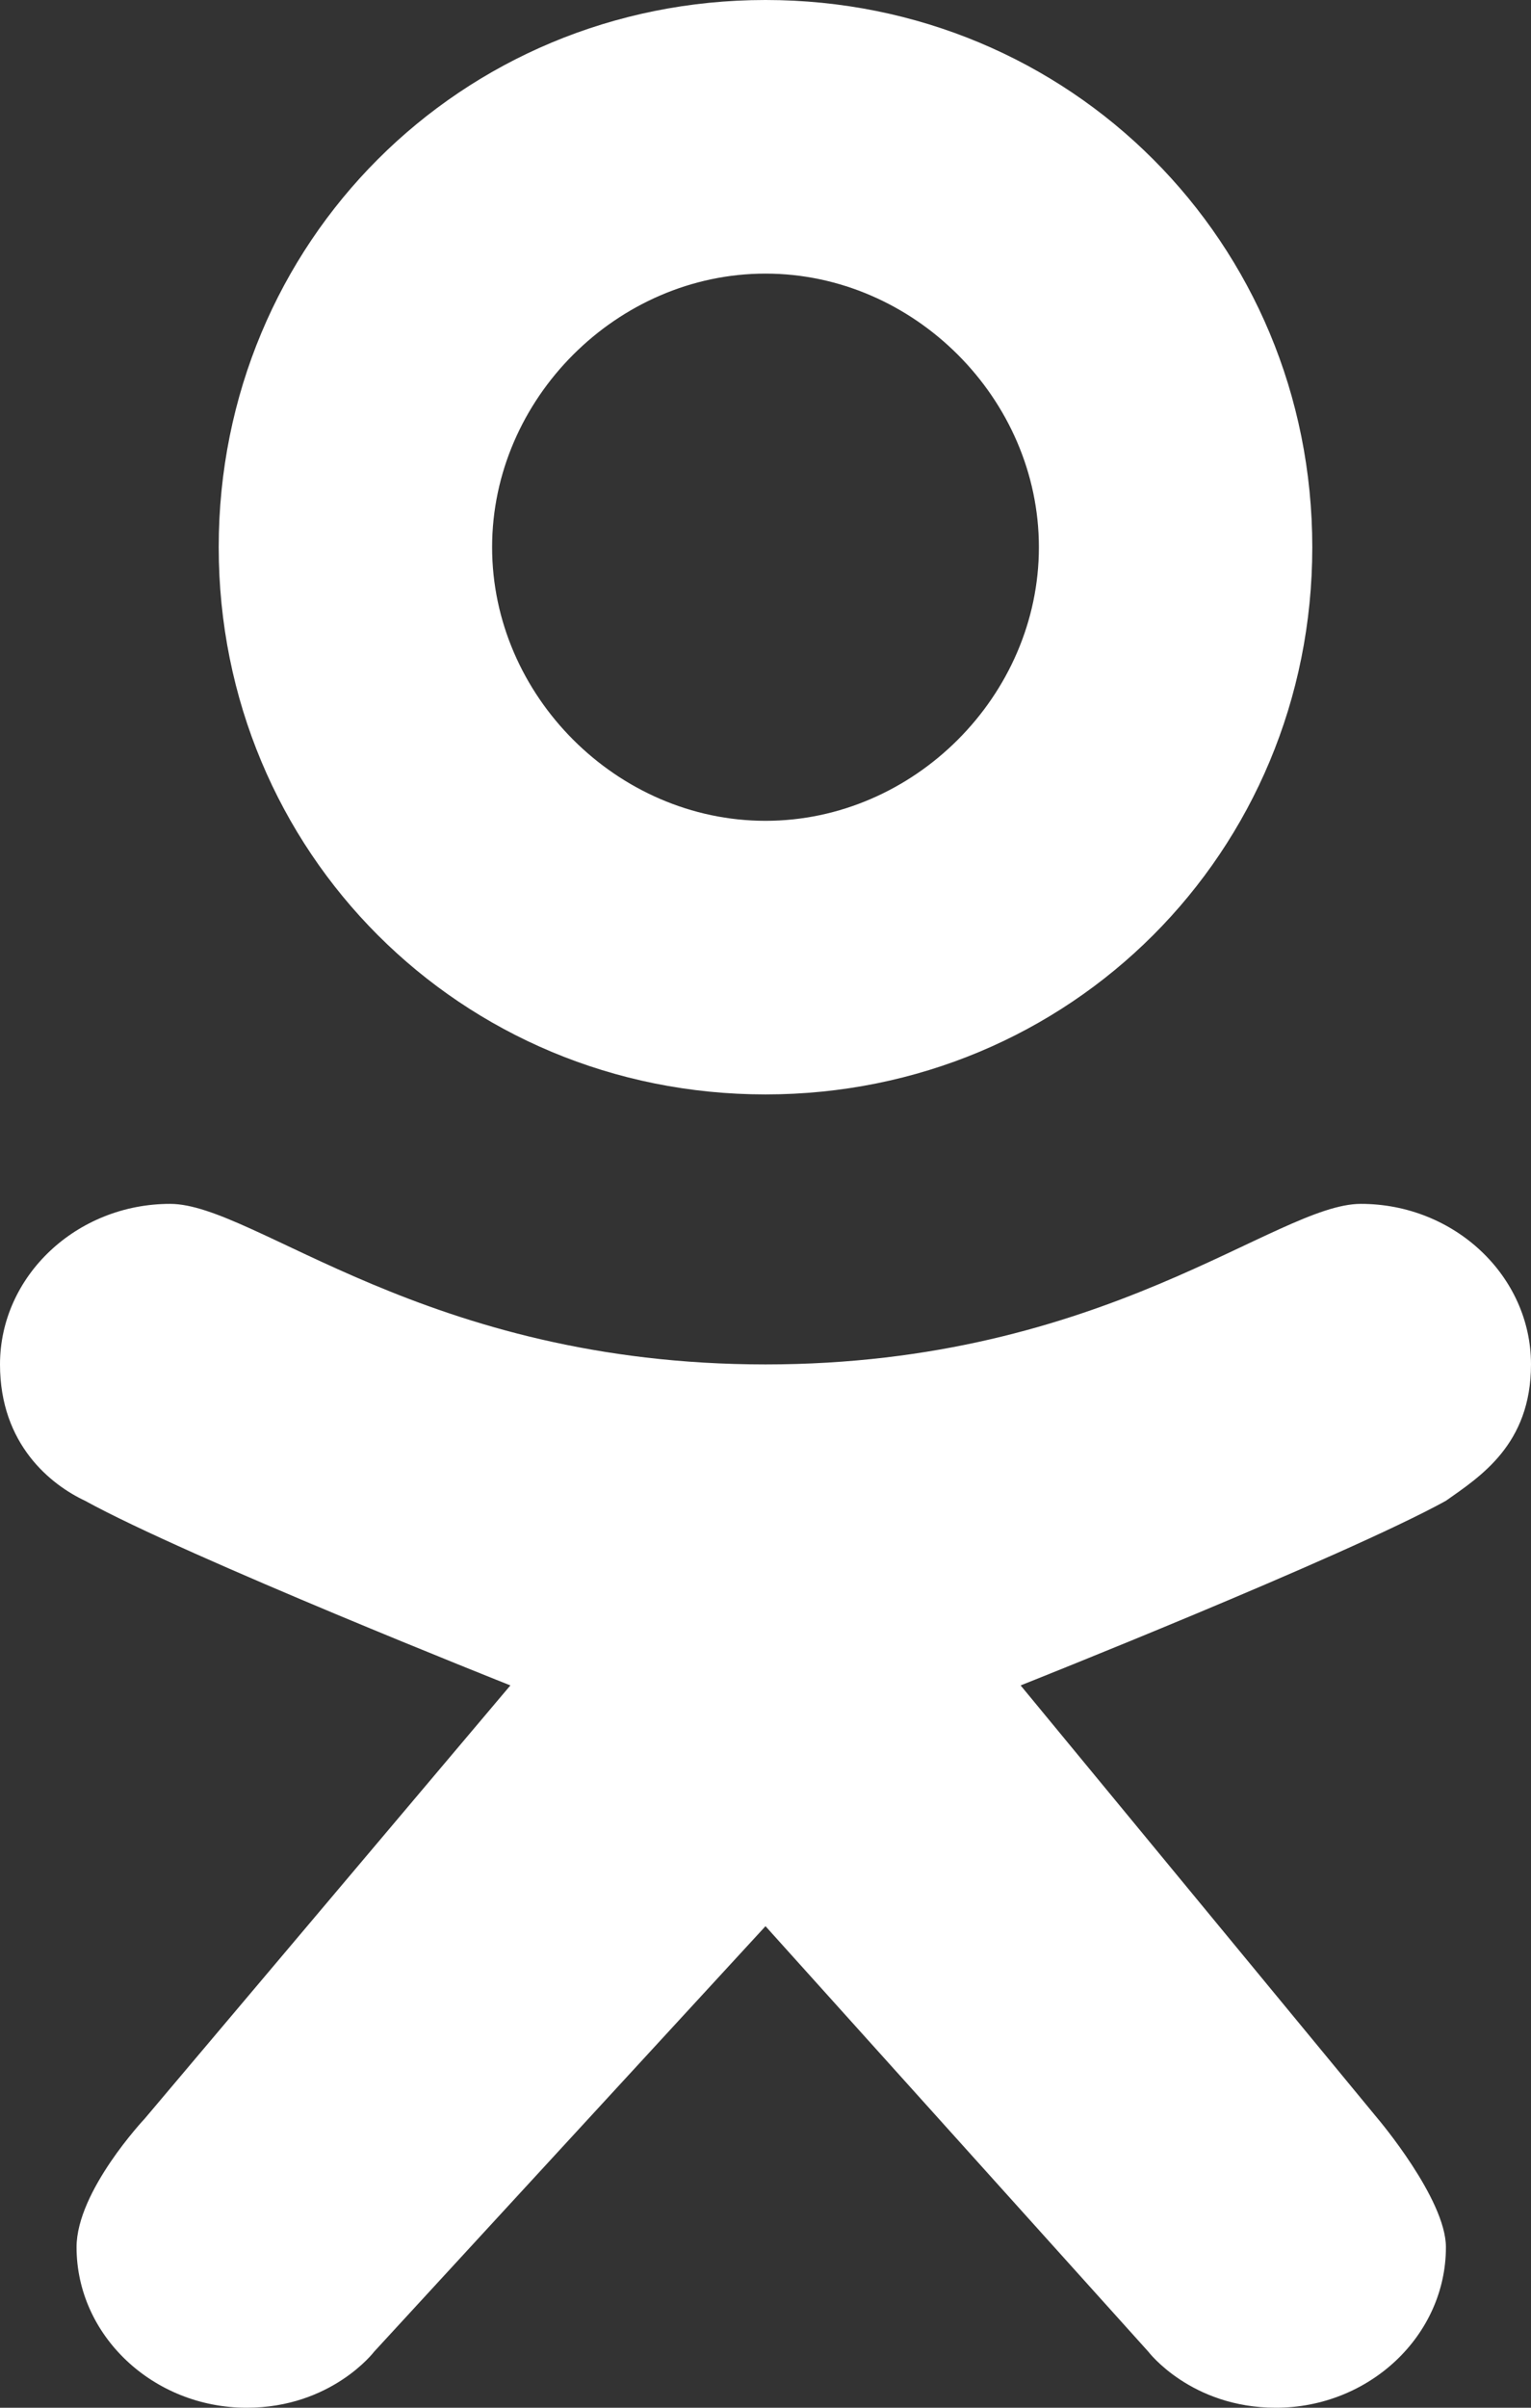 <svg width="14" height="22" viewBox="0 0 14 22" fill="none" xmlns="http://www.w3.org/2000/svg">
<rect x="0" y="0" width="14" height="22" fill="#333333" stroke="none"/>
<path d="M12.444 11C11.667 11 10.111 12.467 7 12.467C3.889 12.467 2.333 11 1.556 11C0.7 11 0 11.66 0 12.467C0 13.2 0.467 13.567 0.778 13.713C1.711 14.227 4.667 15.4 4.667 15.4L1.322 19.36C1.322 19.36 0.7 20.02 0.7 20.533C0.7 21.34 1.4 22 2.256 22C3.033 22 3.422 21.487 3.422 21.487L7 17.6L10.5 21.487C10.5 21.487 10.889 22 11.667 22C12.522 22 13.222 21.34 13.222 20.533C13.222 20.093 12.6 19.36 12.6 19.36L9.333 15.4C9.333 15.4 12.289 14.227 13.222 13.713C13.533 13.493 14 13.2 14 12.467C14 11.66 13.3 11 12.444 11Z" fill="white"/>
<path d="M7 0C4.214 0 2 2.214 2 5C2 7.786 4.214 10 7 10C9.786 10 12 7.786 12 5C12 2.214 9.786 0 7 0ZM7 7.5C5.643 7.5 4.5 6.357 4.5 5C4.5 3.643 5.643 2.5 7 2.5C8.357 2.5 9.5 3.643 9.5 5C9.5 6.357 8.357 7.5 7 7.5Z" fill="white"/>
</svg>
